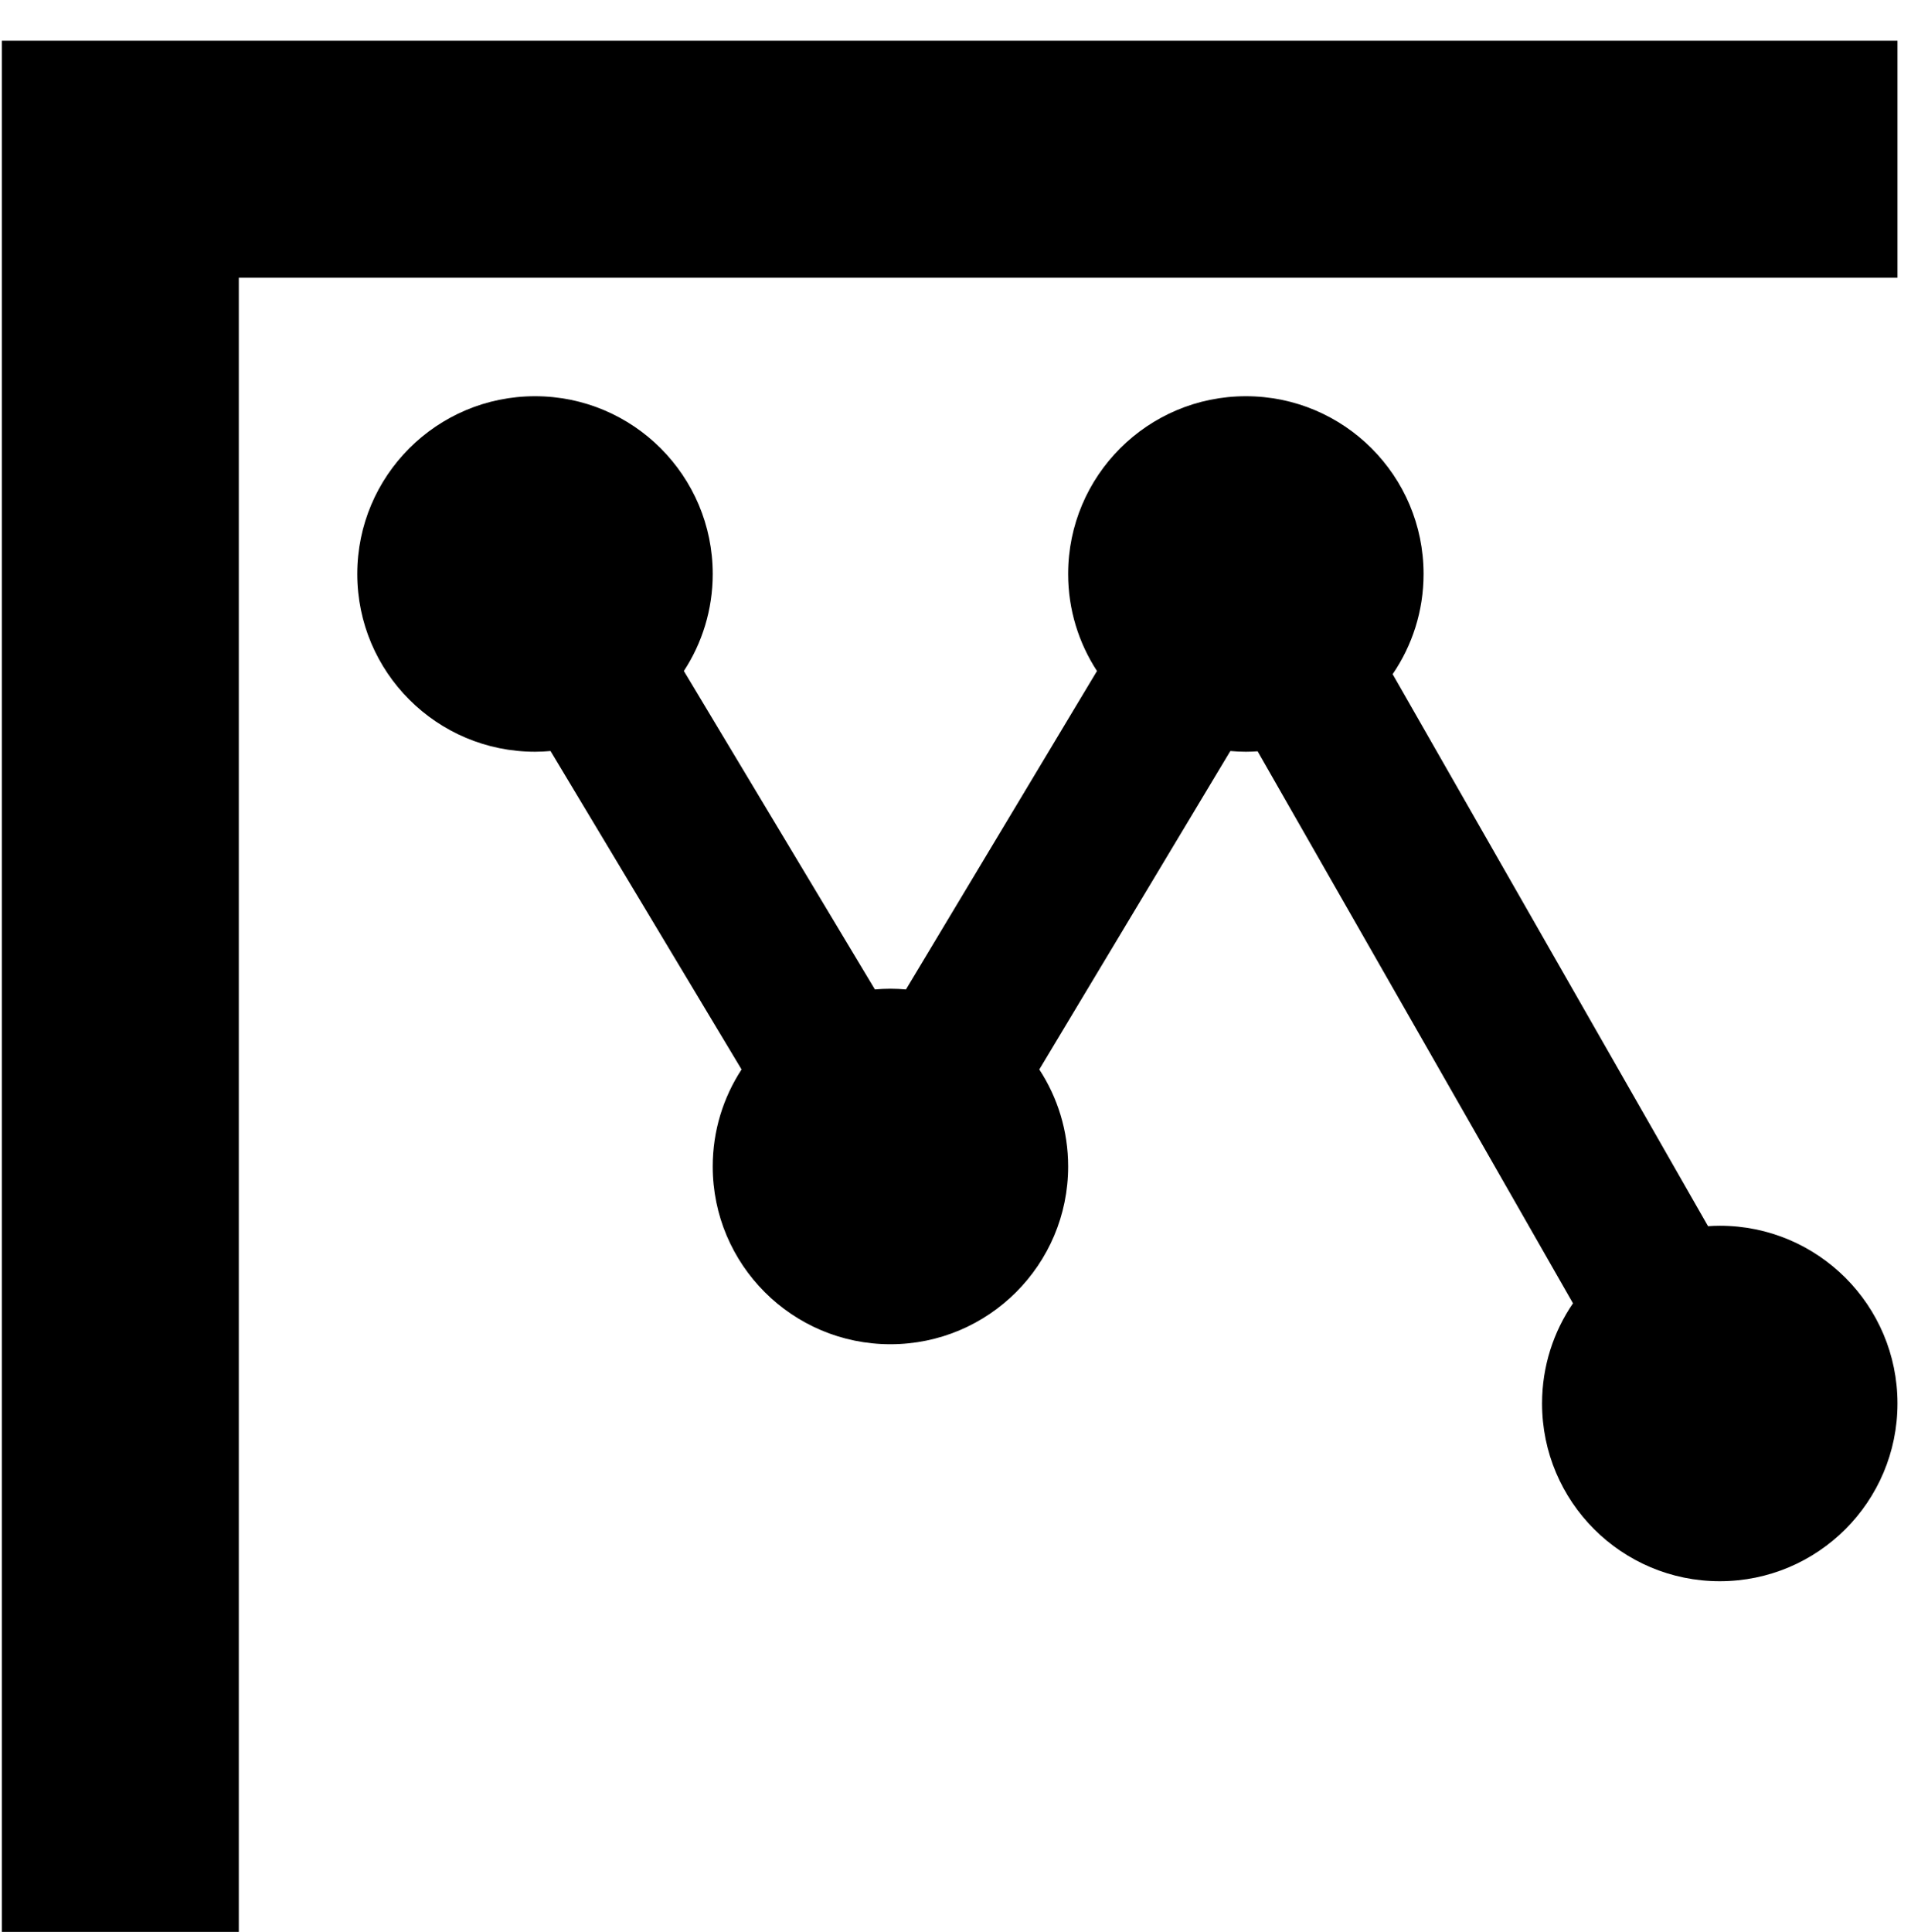 <?xml version="1.0" encoding="UTF-8" standalone="no"?>
<svg width="93px" height="94px" viewBox="0 0 93 94" version="1.1" xmlns="http://www.w3.org/2000/svg" xmlns:xlink="http://www.w3.org/1999/xlink" xmlns:sketch="http://www.bohemiancoding.com/sketch/ns">
    <!-- Generator: Sketch 3.4.3 (16044) - http://www.bohemiancoding.com/sketch -->
    <title>line-chart</title>
    <path d="M11.622,13.514 L92.342,13.514 L92.342,1.982 L0.09,1.982 L0.09,94.234 L11.622,94.234 L11.622,13.514 Z M26.036,19.279 C21.259,19.279 17.387,23.151 17.387,27.928 C17.387,32.705 21.259,36.577 26.036,36.577 C26.291,36.577 26.543,36.563 26.792,36.542 L36.088,52.036 C35.202,53.394 34.685,55.015 34.685,56.757 C34.685,61.534 38.557,65.406 43.333,65.406 C48.11,65.406 51.982,61.534 51.982,56.757 C51.982,55.014 51.465,53.394 50.578,52.036 L59.875,36.542 C60.124,36.563 60.376,36.577 60.631,36.577 C60.823,36.577 61.013,36.568 61.203,36.556 L76.55,63.414 C75.601,64.802 75.045,66.48 75.045,68.288 C75.045,73.065 78.917,76.937 83.694,76.937 C88.47,76.937 92.342,73.065 92.342,68.288 C92.342,63.512 88.47,59.64 83.694,59.64 C83.501,59.64 83.311,59.648 83.122,59.661 L67.774,32.803 C68.723,31.415 69.279,29.736 69.279,27.928 C69.279,23.151 65.407,19.279 60.631,19.279 C55.854,19.279 51.982,23.151 51.982,27.928 C51.982,29.67 52.499,31.291 53.385,32.649 L44.089,48.143 C43.84,48.121 43.588,48.108 43.333,48.108 C43.079,48.108 42.827,48.121 42.578,48.143 L33.281,32.649 C34.168,31.291 34.685,29.67 34.685,27.928 C34.685,23.151 30.813,19.279 26.036,19.279 L26.036,19.279 Z" id="line-chart" sketch:type="MSShapeGroup"></path>
</svg>
